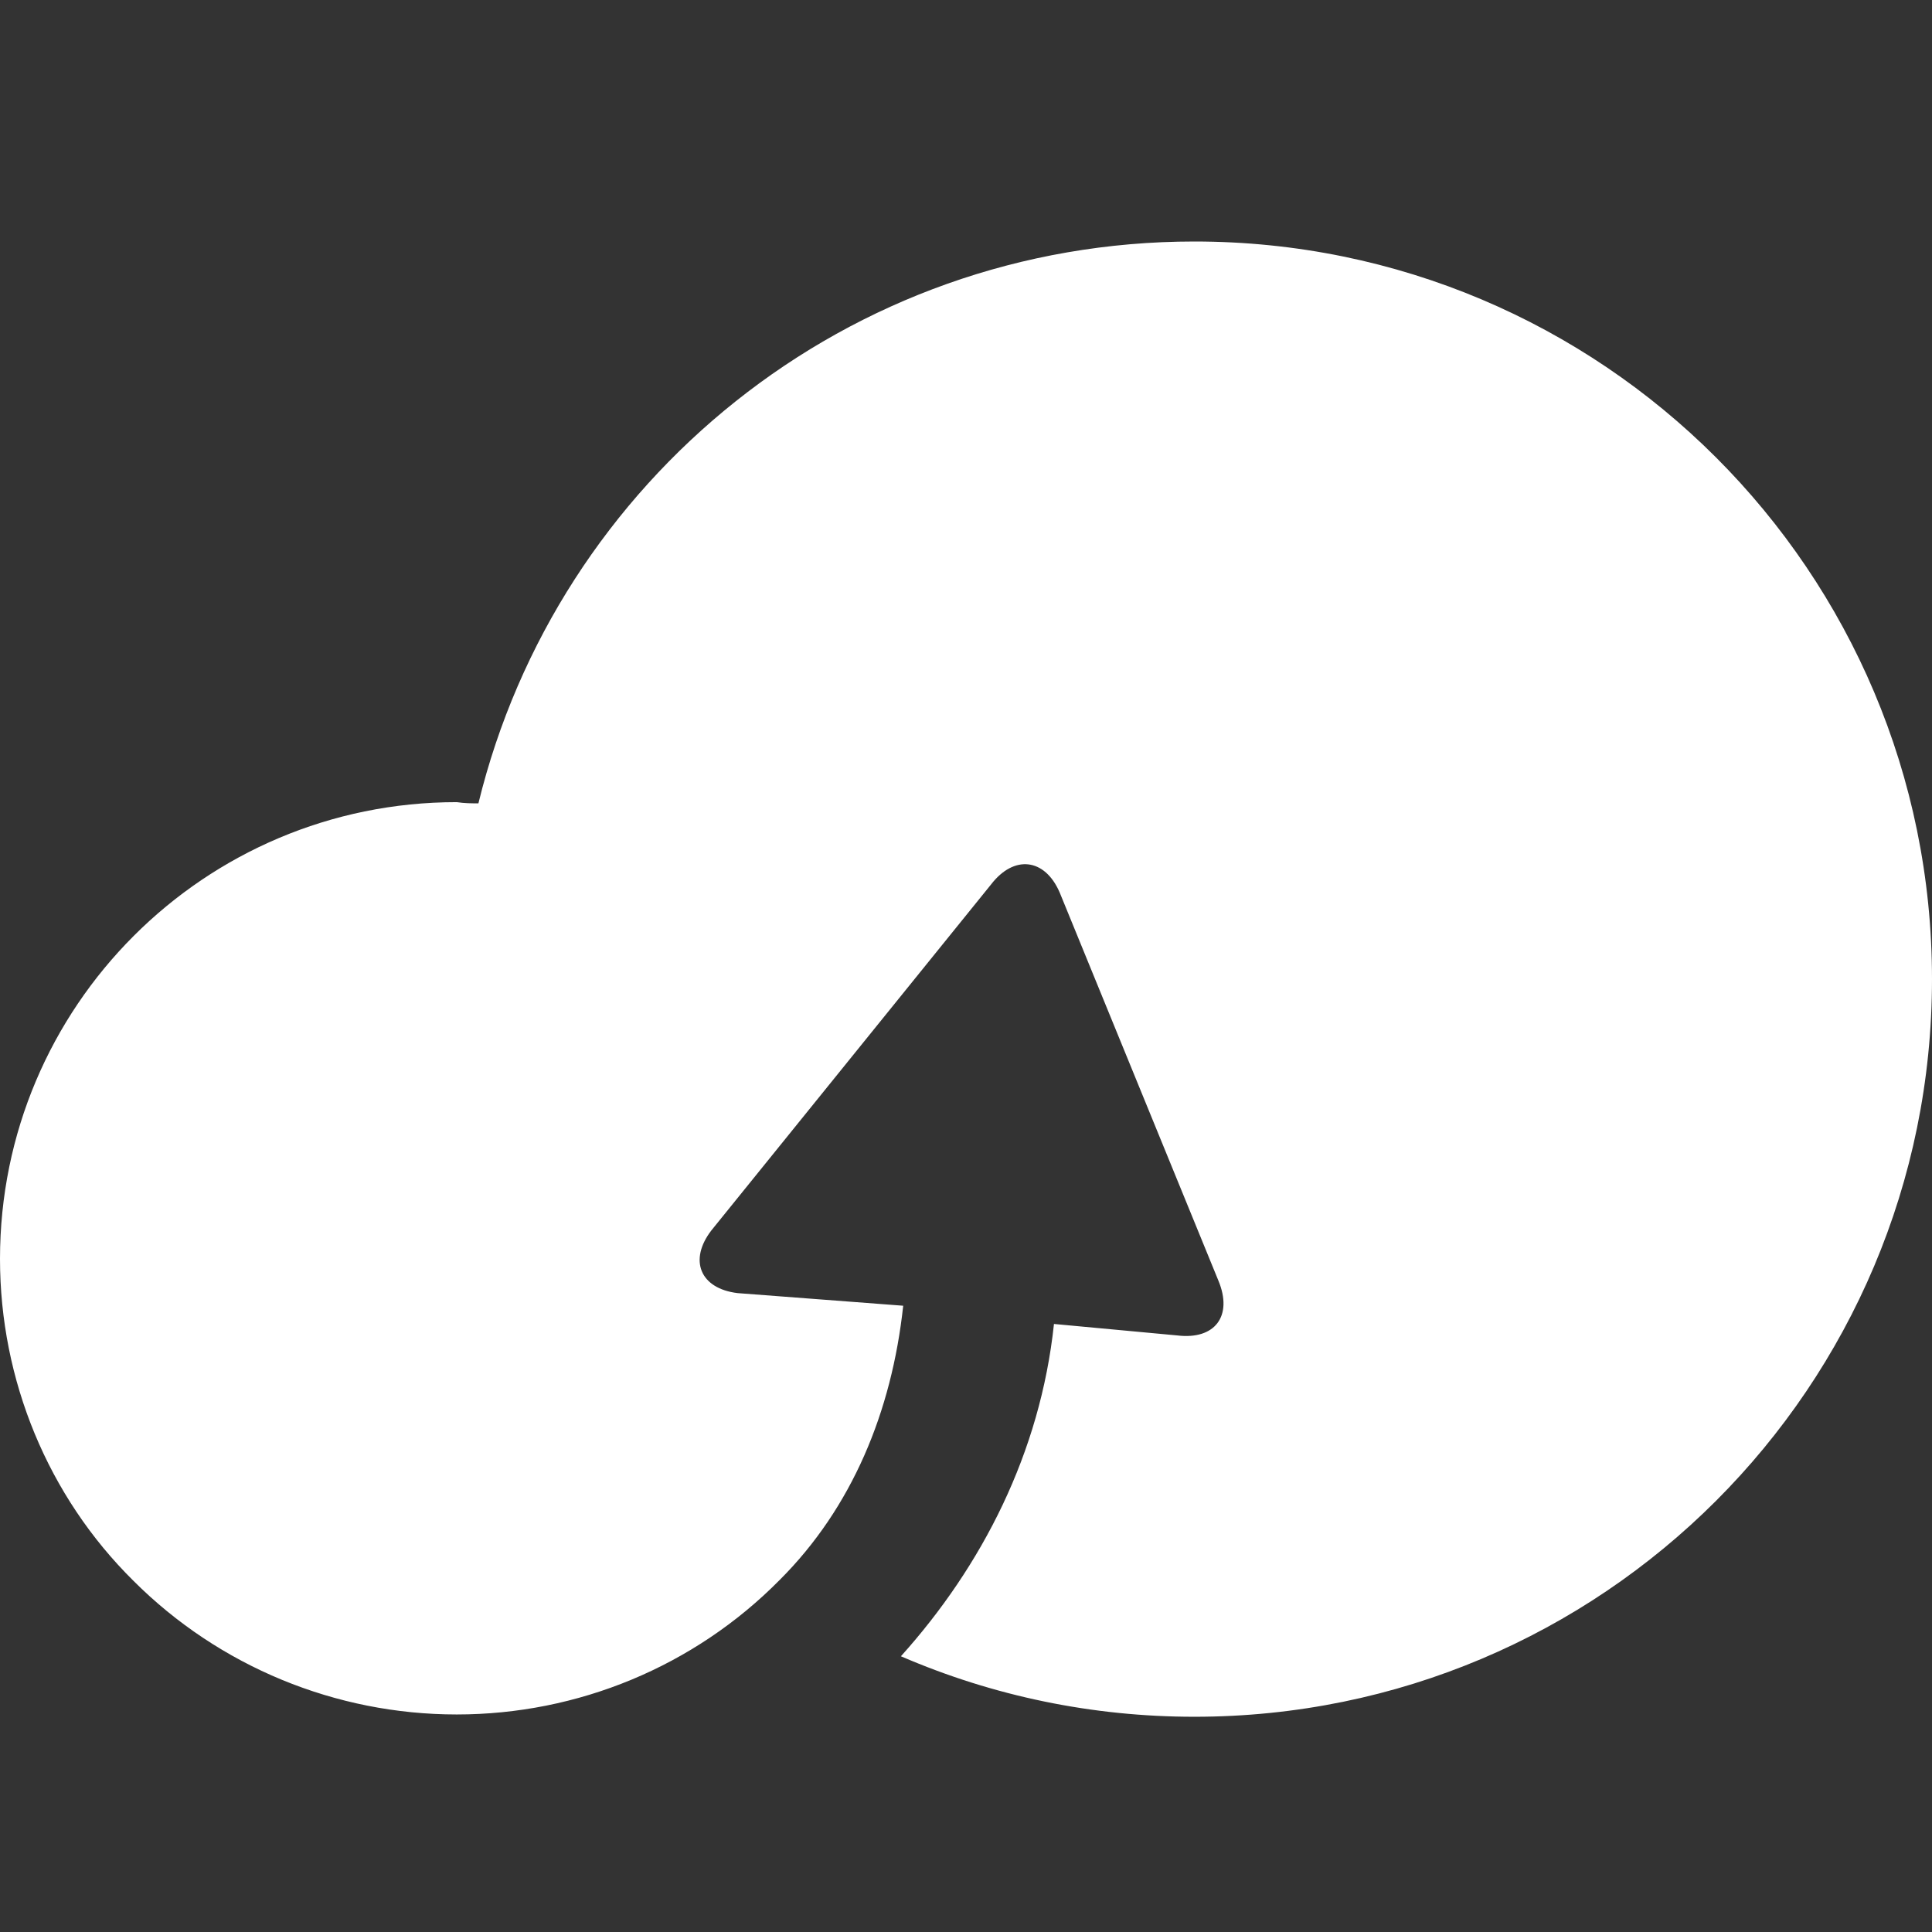 <?xml version="1.0" encoding="UTF-8"?>
<svg width="32px" height="32px" viewBox="0 0 32 32" version="1.1" xmlns="http://www.w3.org/2000/svg" xmlns:xlink="http://www.w3.org/1999/xlink">
    <rect x="0" y="0" width="32" height="32" fill="#333333" stroke="none"/>
    <title>ic_storage</title>
    <g id="页面-1" stroke="none" stroke-width="1" fill="none" fill-rule="evenodd">
        <g id="1-0授权协议" transform="translate(-64, -997)">
            <g id="ic_storage" transform="translate(64, 997)">
                <rect id="矩形" fill="#D8D8D8" opacity="0" x="0" y="0" width="32" height="32"></rect>
                <path d="M19.783,4 C14.033,4 9.23,7.953 7.924,13.306 C7.811,13.306 7.697,13.306 7.565,13.286 C3.385,13.286 0,16.672 0,20.851 C0,22.857 0.794,24.785 2.212,26.185 C3.631,27.603 5.56,28.397 7.565,28.397 C9.569,28.397 11.499,27.603 12.917,26.166 C14.109,24.975 14.77,23.386 14.96,21.627 L12.217,21.418 C11.594,21.343 11.404,20.871 11.783,20.379 L16.416,14.648 C16.795,14.156 17.305,14.213 17.551,14.781 L20.18,21.21 C20.425,21.797 20.123,22.195 19.499,22.119 L17.457,21.929 C17.23,24.066 16.265,25.939 14.922,27.433 C16.454,28.095 18.1,28.435 19.783,28.435 C26.534,28.435 32,22.969 32,16.217 C32,9.466 26.534,4 19.783,4" id="Fill-1" fill="#FFFFFF"></path>
            </g>
        </g>
    </g>
</svg>